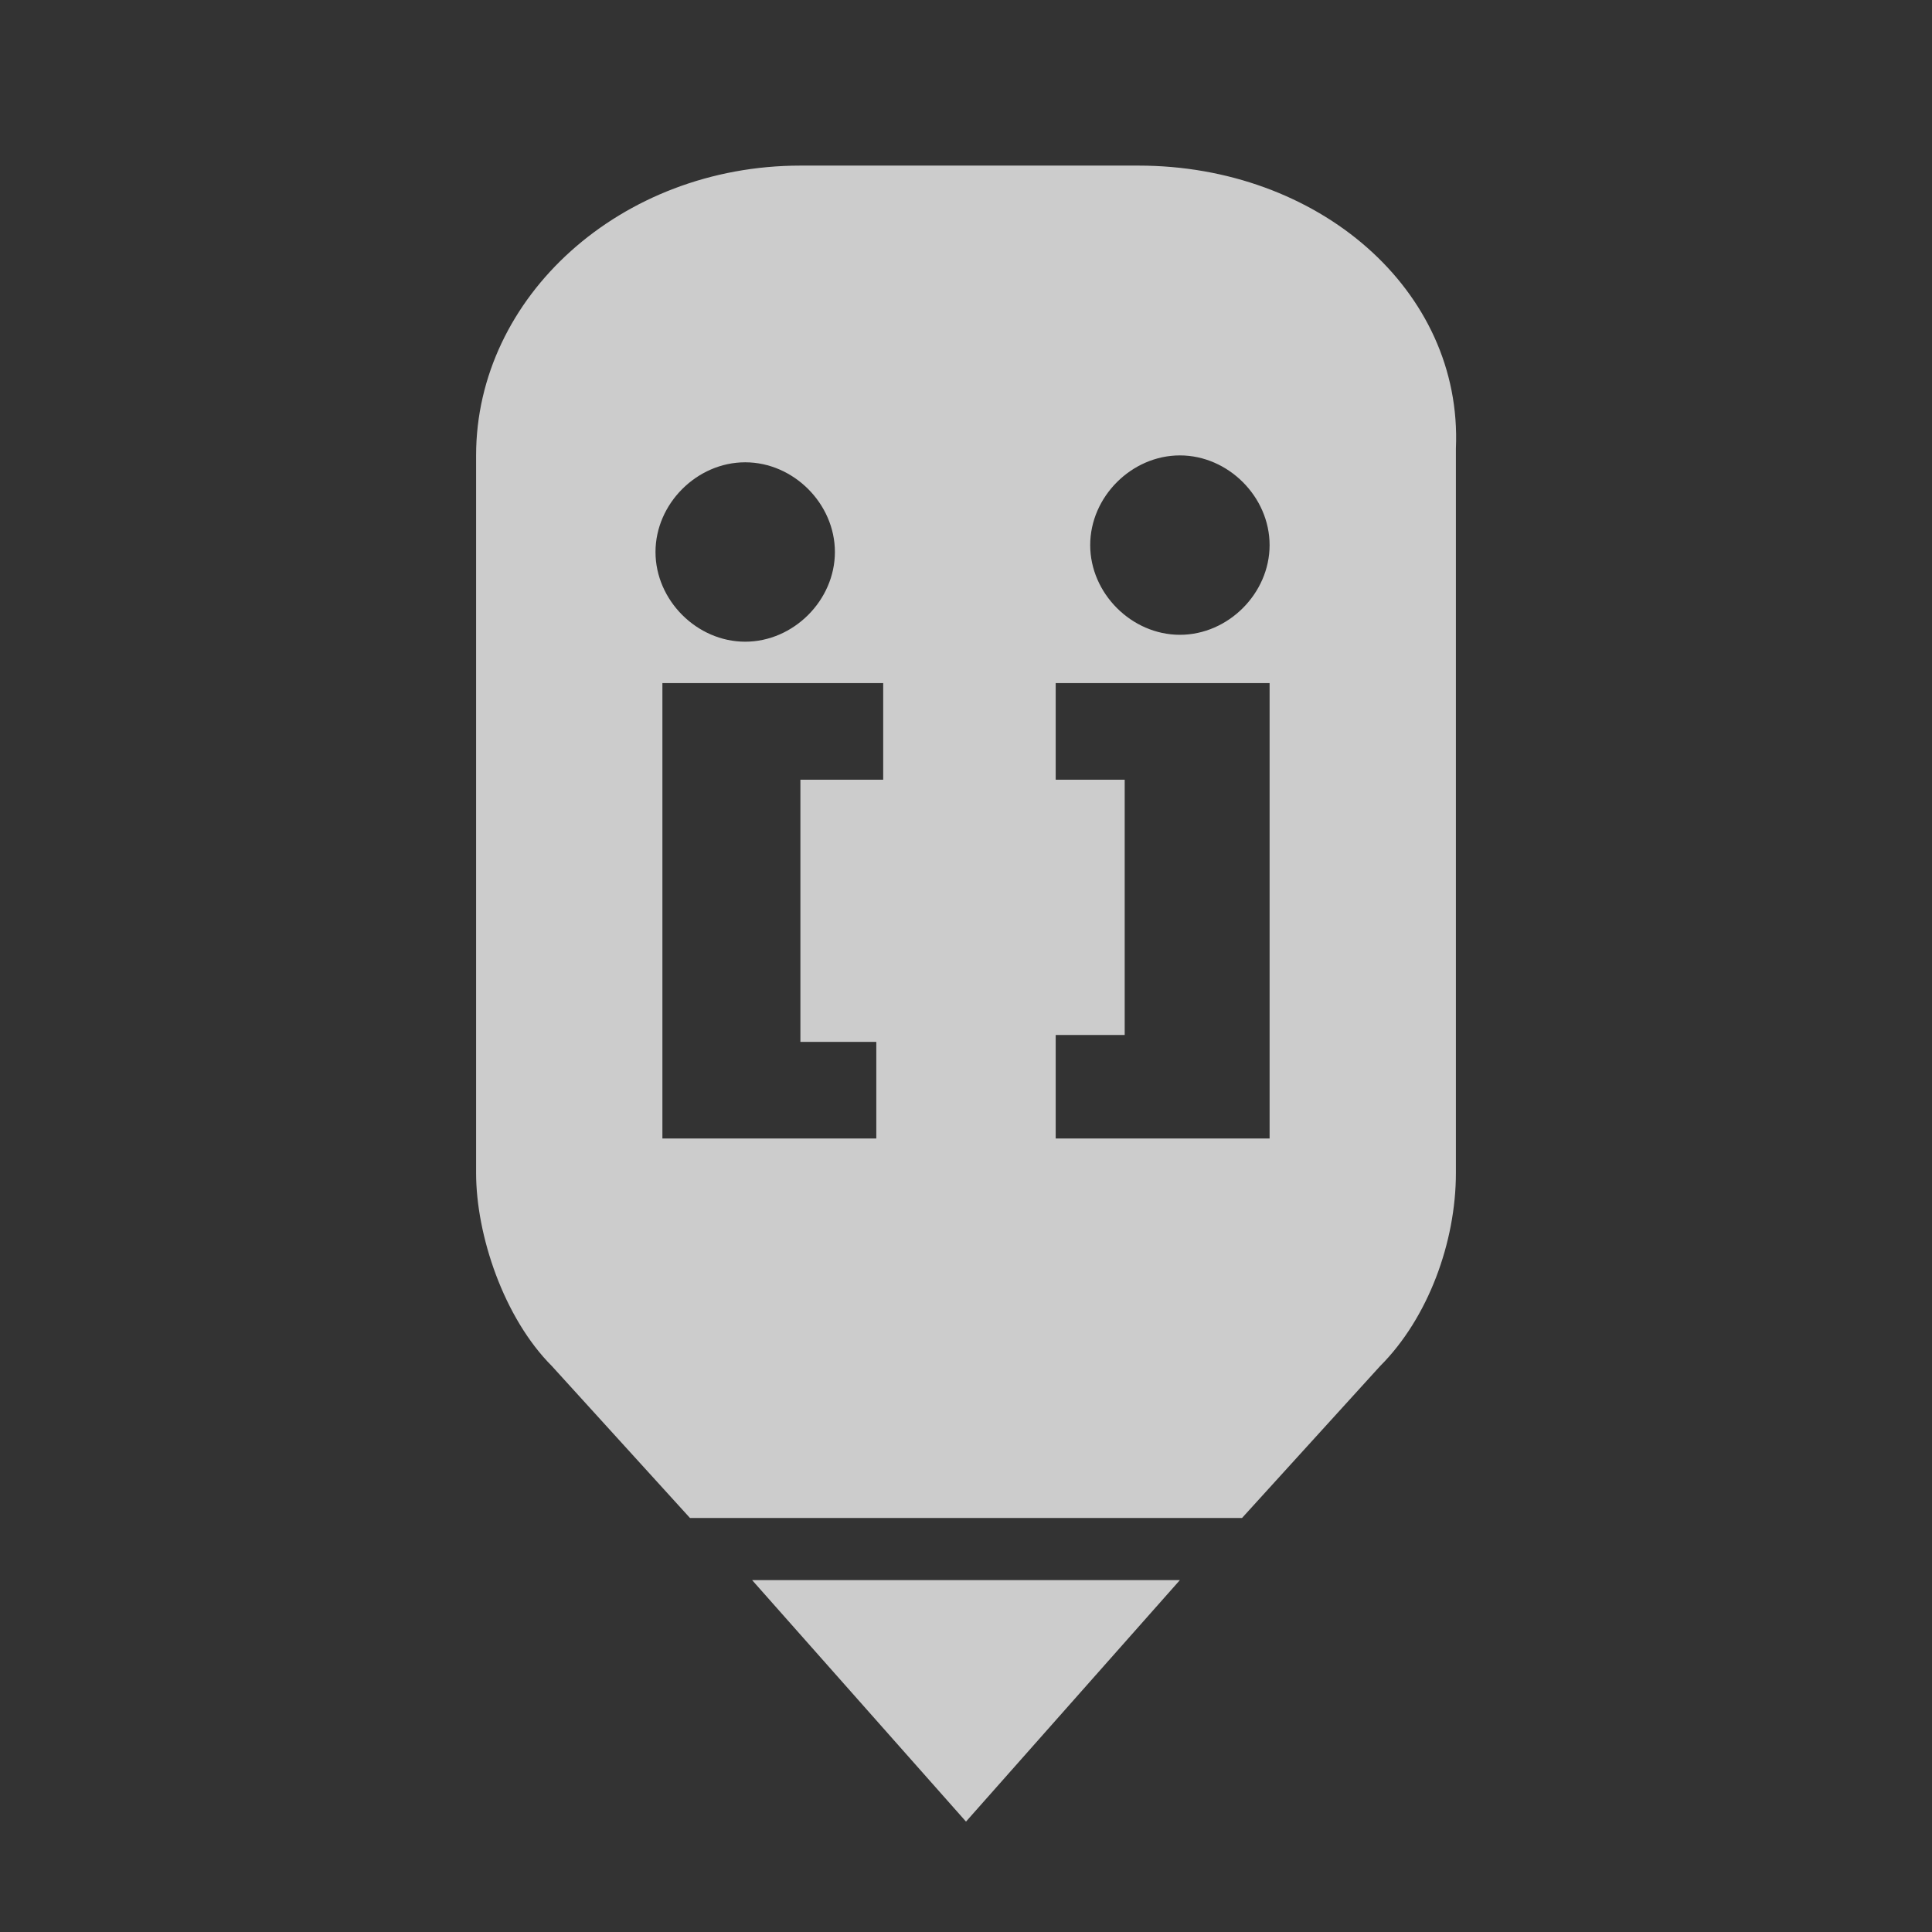 <?xml version="1.0" encoding="iso-8859-1"?>
<!DOCTYPE svg PUBLIC "-//W3C//DTD SVG 1.1//EN" "http://www.w3.org/Graphics/SVG/1.1/DTD/svg11.dtd">
<svg version="1.0" xmlns="http://www.w3.org/2000/svg" xmlns:xlink="http://www.w3.org/1999/xlink" x="0px" y="0px"
	 viewBox="0 0 28 28" enable-background="new 0 0 28 28" xml:space="preserve">
<rect x="0" y="0" width="28" height="28" fill="#333333" stroke="none"/>
<g style="opacity:0.75; fill:white;">
	<polygon points="14,26.4 17.1,22.9 10.9,22.9 	"/>
	<path d="M16.5,2.4h-4.9c-2.6,0-4.7,1.9-4.7,4.2V17c0,0.9,0.4,2.1,1.1,2.8l2,2.2H18l2-2.2c0.7-0.7,1.1-1.8,1.1-2.8V6.5
		C21.2,4.2,19.1,2.4,16.5,2.4z M10.8,6.7c0.7,0,1.3,0.6,1.3,1.3c0,0.7-0.6,1.3-1.3,1.3c-0.7,0-1.3-0.6-1.3-1.3
		C9.5,7.3,10.1,6.7,10.8,6.7z M12.7,11.3h-1.1v3.8h1.1v1.4H9.6v-0.1v-2.2v-2.1V9.9h2.2h1V11.3z M18.4,12.1v2.1v2.2v0.1h-3.1V15h1
		v-3.7h-1V9.9h0.9h2.2V12.1z M17.1,9.2c-0.7,0-1.3-0.6-1.3-1.3c0-0.7,0.6-1.3,1.3-1.3c0.7,0,1.3,0.6,1.3,1.3
		C18.4,8.6,17.8,9.2,17.1,9.2z"/>
</g>
</svg>
